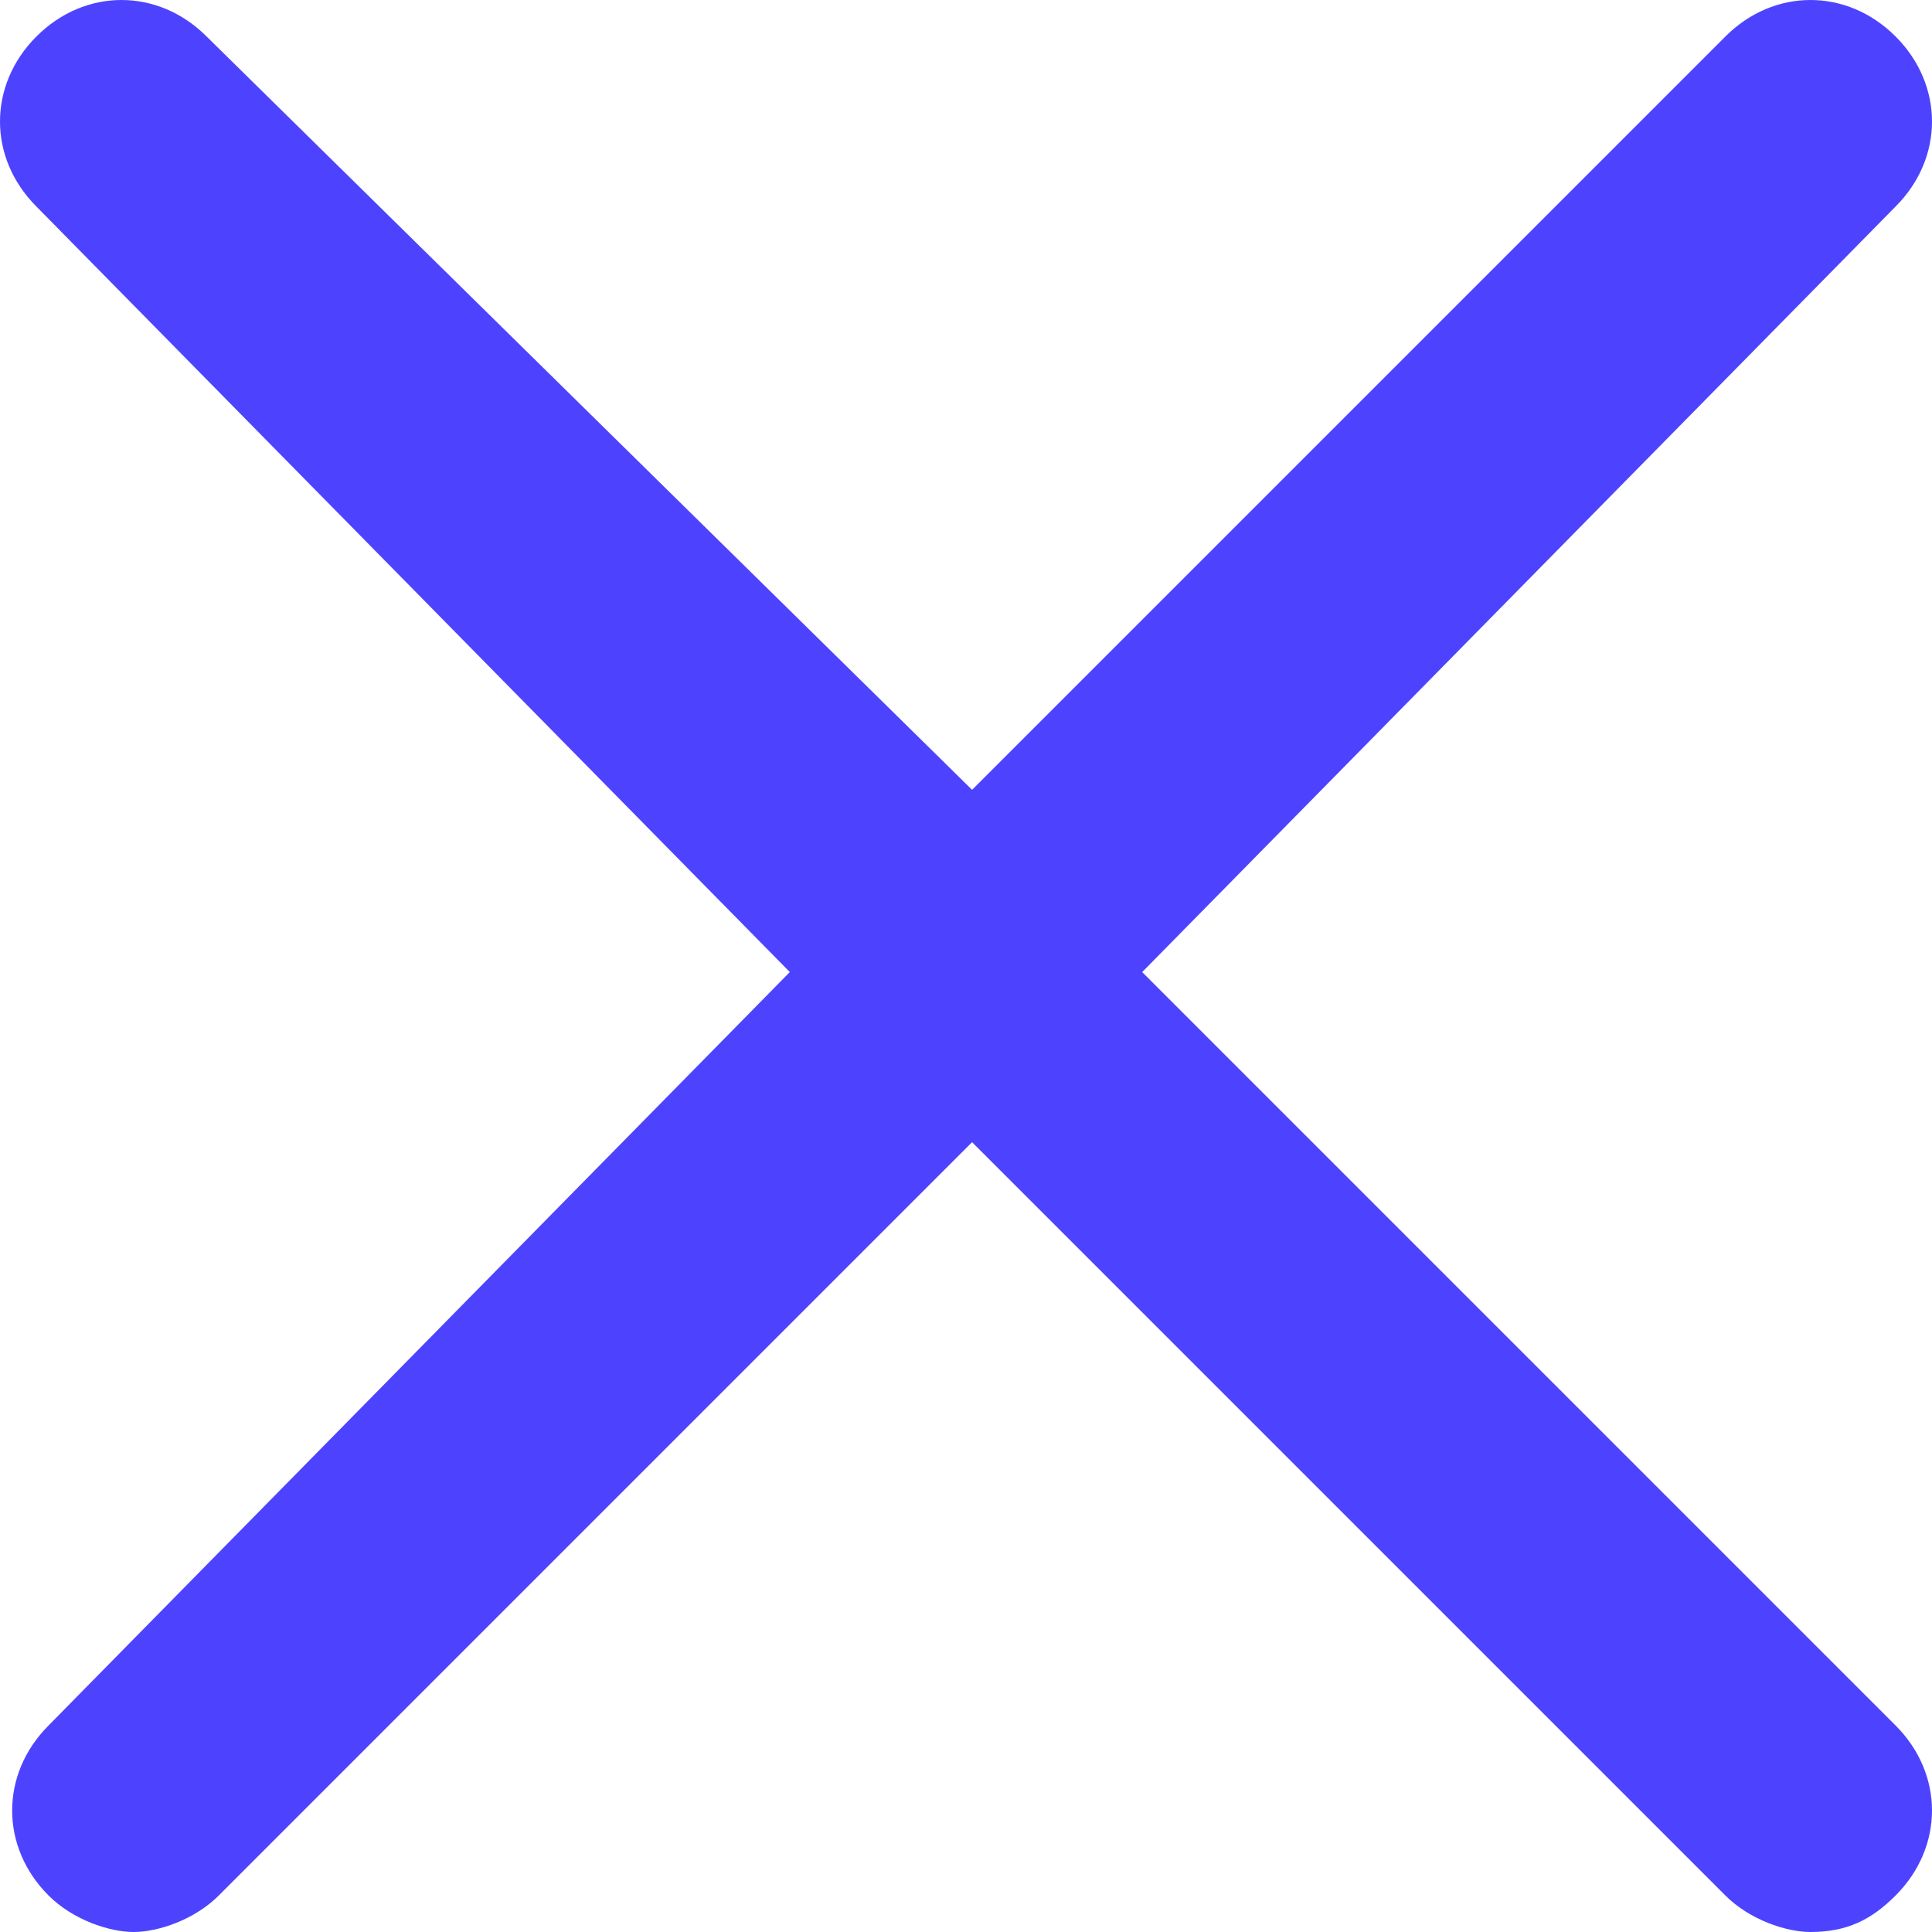 <?xml version="1.0" encoding="utf-8"?>
<!-- Generator: Adobe Illustrator 19.2.1, SVG Export Plug-In . SVG Version: 6.00 Build 0)  -->
<svg version="1.1" id="Layer_1" xmlns="http://www.w3.org/2000/svg" xmlns:xlink="http://www.w3.org/1999/xlink" x="0px" y="0px"
	 viewBox="0 0 15.9 15.9" style="enable-background:new 0 0 15.9 15.9;" xml:space="preserve">
<style type="text/css">
	.st0{fill:#4D43FF;}
</style>
<g>
	<g>
		<path class="st0" d="M15.6,14.2c0.4,0.4,0.4,1,0,1.4c-0.2,0.2-0.4,0.3-0.7,0.3c-0.2,0-0.5-0.1-0.7-0.3L8,9.4l-6.2,6.2
			c-0.2,0.2-0.5,0.3-0.7,0.3s-0.5-0.1-0.7-0.3c-0.4-0.4-0.4-1,0-1.4L6.5,8L0.3,1.7c-0.4-0.4-0.4-1,0-1.4s1-0.4,1.4,0L8,6.5l6.2-6.2
			c0.4-0.4,1-0.4,1.4,0s0.4,1,0,1.4L9.4,8L15.6,14.2z"/>
	</g>
</g>
</svg>
